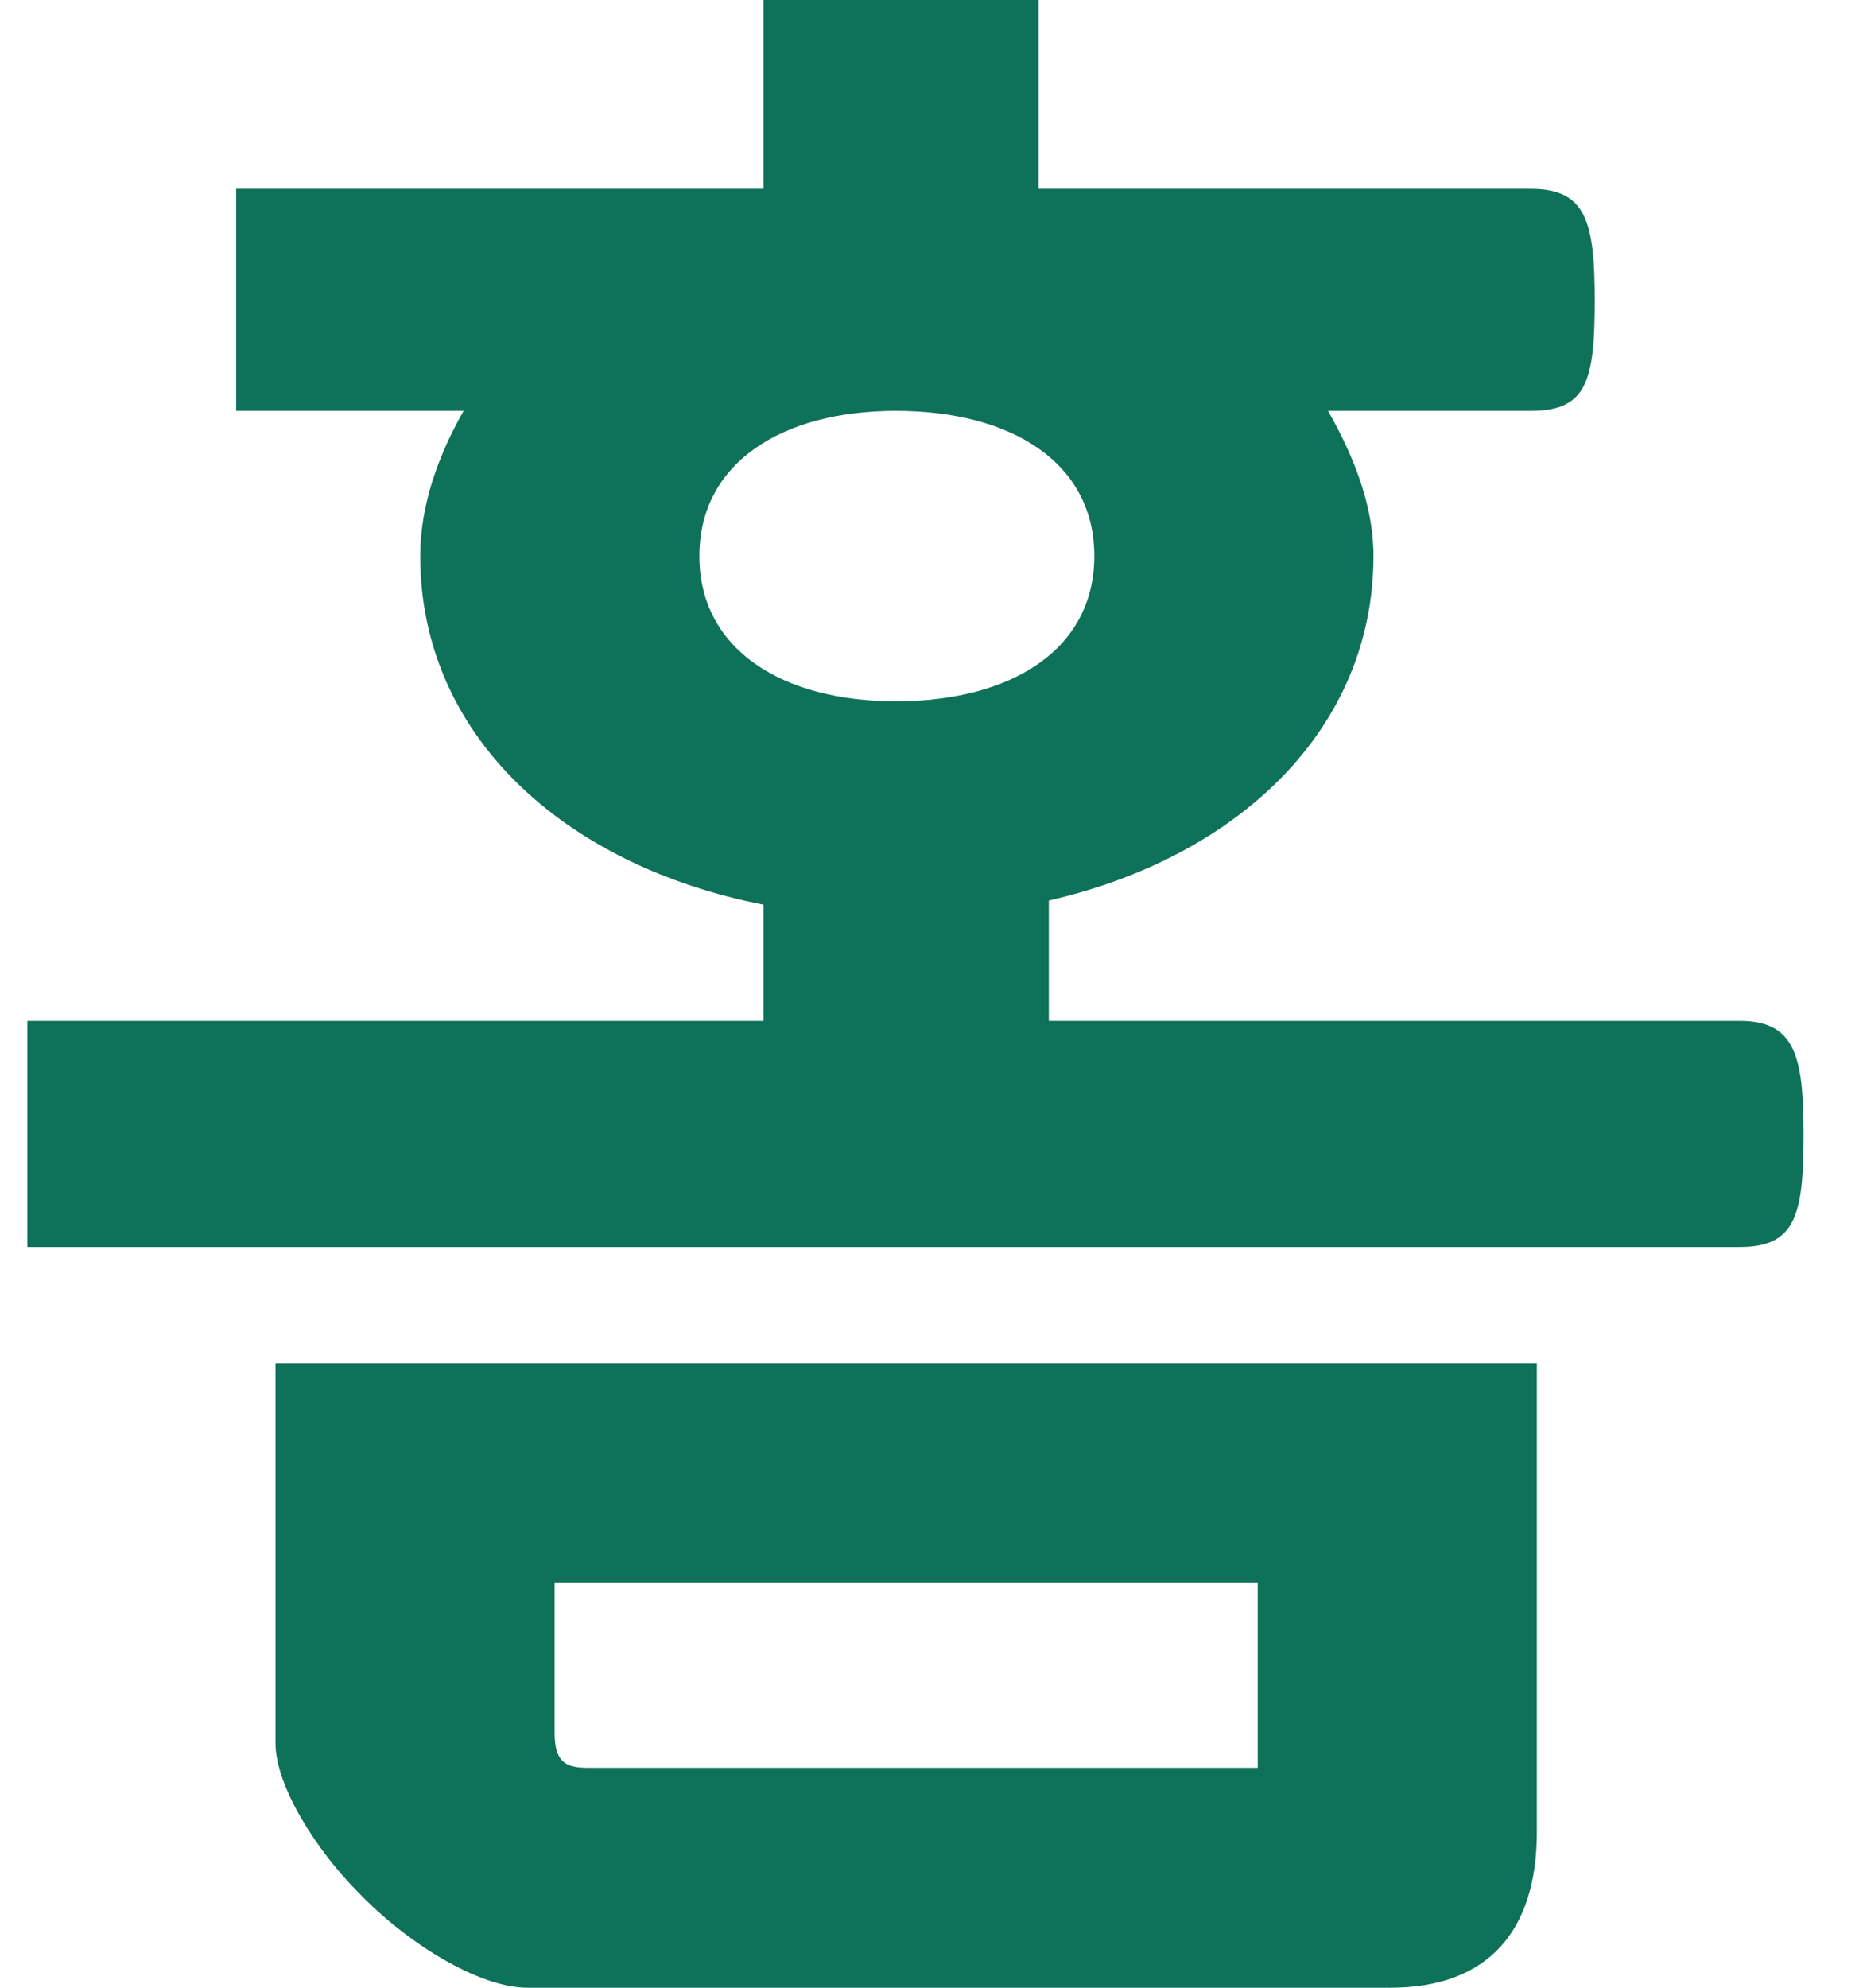 <svg width="30" height="32" viewBox="0 0 30 32" fill="none" xmlns="http://www.w3.org/2000/svg">
<path fill-rule="evenodd" clip-rule="evenodd" d="M6.767 8.952C6.767 8.117 7.067 7.315 7.466 6.614H3.803V3.04H12.294V0H16.723V3.04H24.648C25.547 3.04 25.68 3.574 25.68 4.843C25.68 6.146 25.547 6.614 24.648 6.614H21.385C21.784 7.315 22.117 8.117 22.117 8.952C22.117 11.724 19.953 13.795 16.889 14.497V16.434H28.011C28.91 16.434 29.043 17.002 29.043 18.271C29.043 19.574 28.91 20.075 28.011 20.075H0.44V16.434H12.294V14.564C9.064 13.929 6.767 11.825 6.767 8.952ZM5.768 30.463C5.102 29.795 4.436 28.76 4.436 28.058V21.946H24.748V29.495C24.748 31.065 23.982 32 22.384 32H8.498C7.699 32 6.534 31.265 5.768 30.463ZM9.464 28.459C9.098 28.459 8.931 28.359 8.931 27.891V25.486H20.253V28.459H9.464ZM14.425 11.29C16.29 11.29 17.622 10.455 17.622 8.952C17.622 7.449 16.29 6.614 14.425 6.614C12.594 6.614 11.262 7.449 11.262 8.952C11.262 10.455 12.594 11.29 14.425 11.29Z" fill="#0E7159"/>
</svg>
